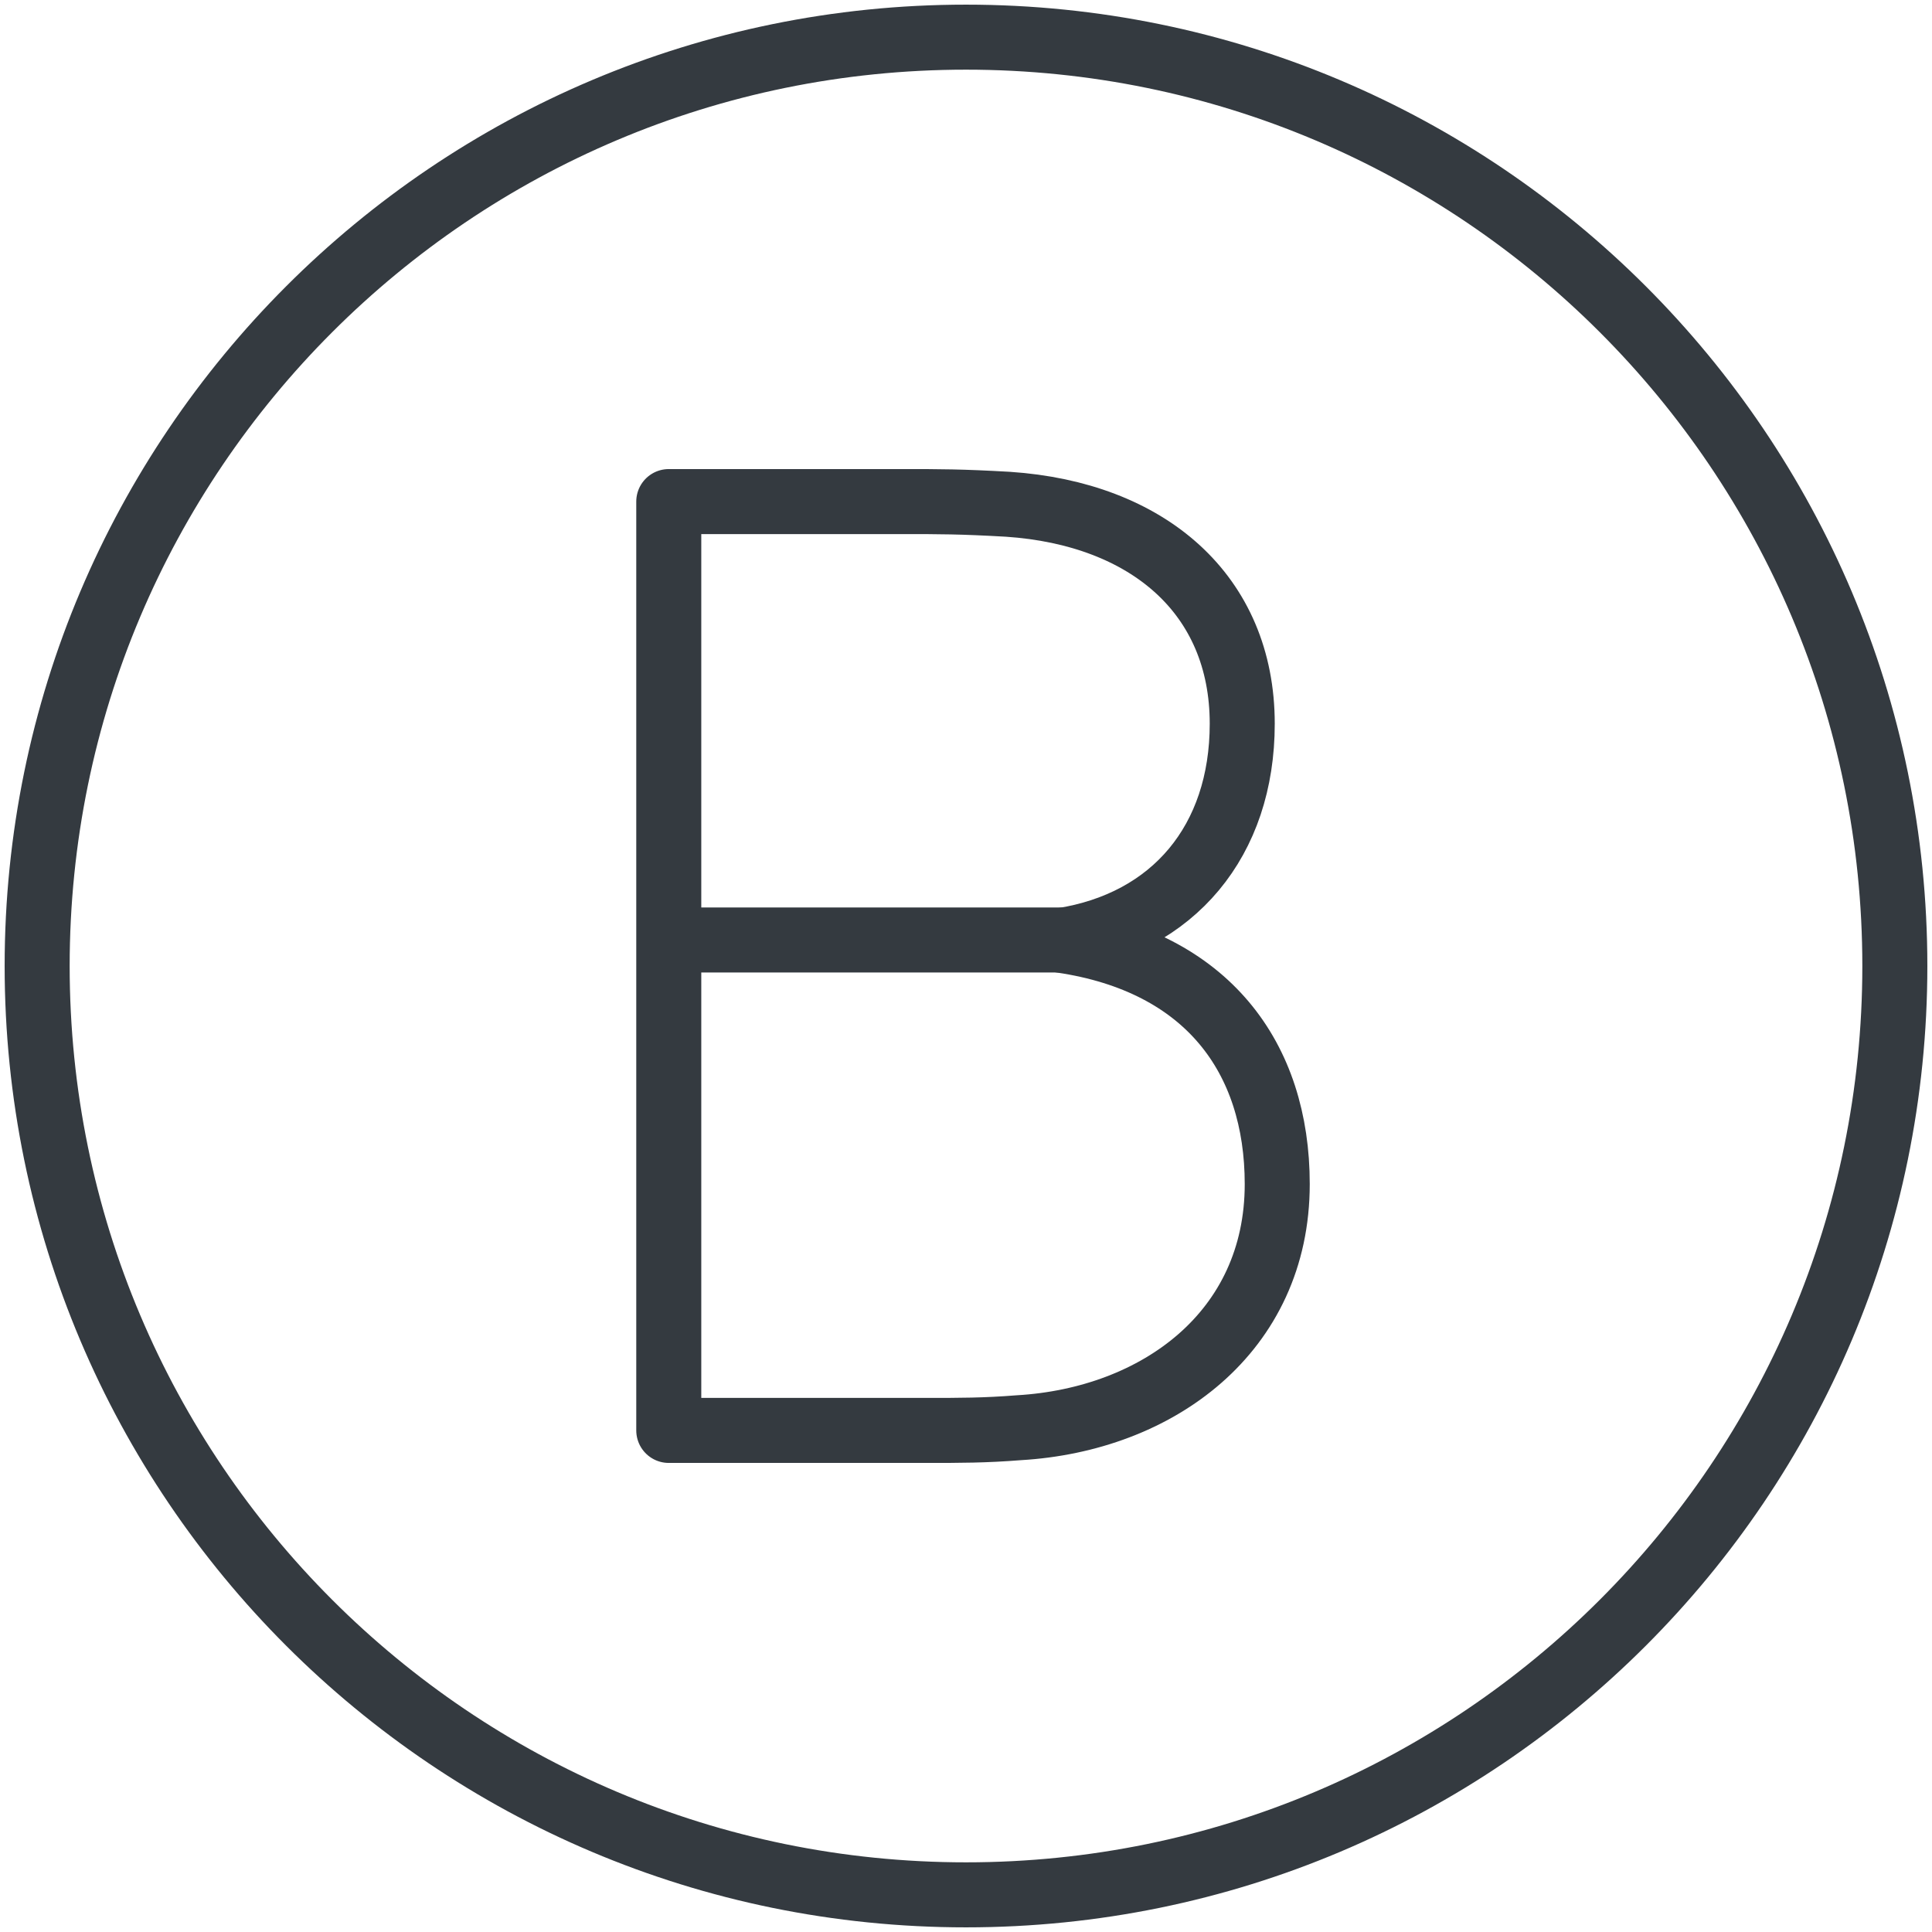 <?xml version="1.0" encoding="UTF-8"?>
<svg width="104px" height="104px" viewBox="0 0 104 104" version="1.1" xmlns="http://www.w3.org/2000/svg" xmlns:xlink="http://www.w3.org/1999/xlink">
    <!-- Generator: Sketch 47 (45396) - http://www.bohemiancoding.com/sketch -->
    <title>numbers-12</title>
    <desc>Created with Sketch.</desc>
    <defs></defs>
    <g id="ALL" stroke="none" stroke-width="1" fill="none" fill-rule="evenodd" stroke-linecap="round" fill-opacity="0" stroke-linejoin="round">
        <g id="Primary" transform="translate(-3706, -10227)" stroke="#343A40" stroke-width="3.5" fill="#DBECFF">
            <g id="numbers-12" transform="translate(3708, 10229)">
                <path d="M50,100 C77.614,100 100,77.614 100,50 C100,22.386 77.614,0 50,0 C22.386,0 0,22.386 0,50 C0,77.614 22.386,100 50,100 Z" id="Layer-1"></path>
                <path d="M64.87,36.957 C64.87,30 59.797,25.652 52.261,25.145 C49.725,25 48.565,25 46.609,25 L34,25 L34,75 L47.913,75 C49.652,75 51.029,75 52.841,74.855 C60.304,74.42 66.754,69.71 66.754,61.739 C66.754,54.928 62.986,49.783 55.159,48.623 C61.174,47.681 64.87,43.261 64.87,36.957 L64.87,36.957 Z" id="Layer-2"></path>
                <path d="M56.5,48.6 L34.476,48.6" id="Layer-3"></path>
            </g>
        </g>
    </g>
</svg>